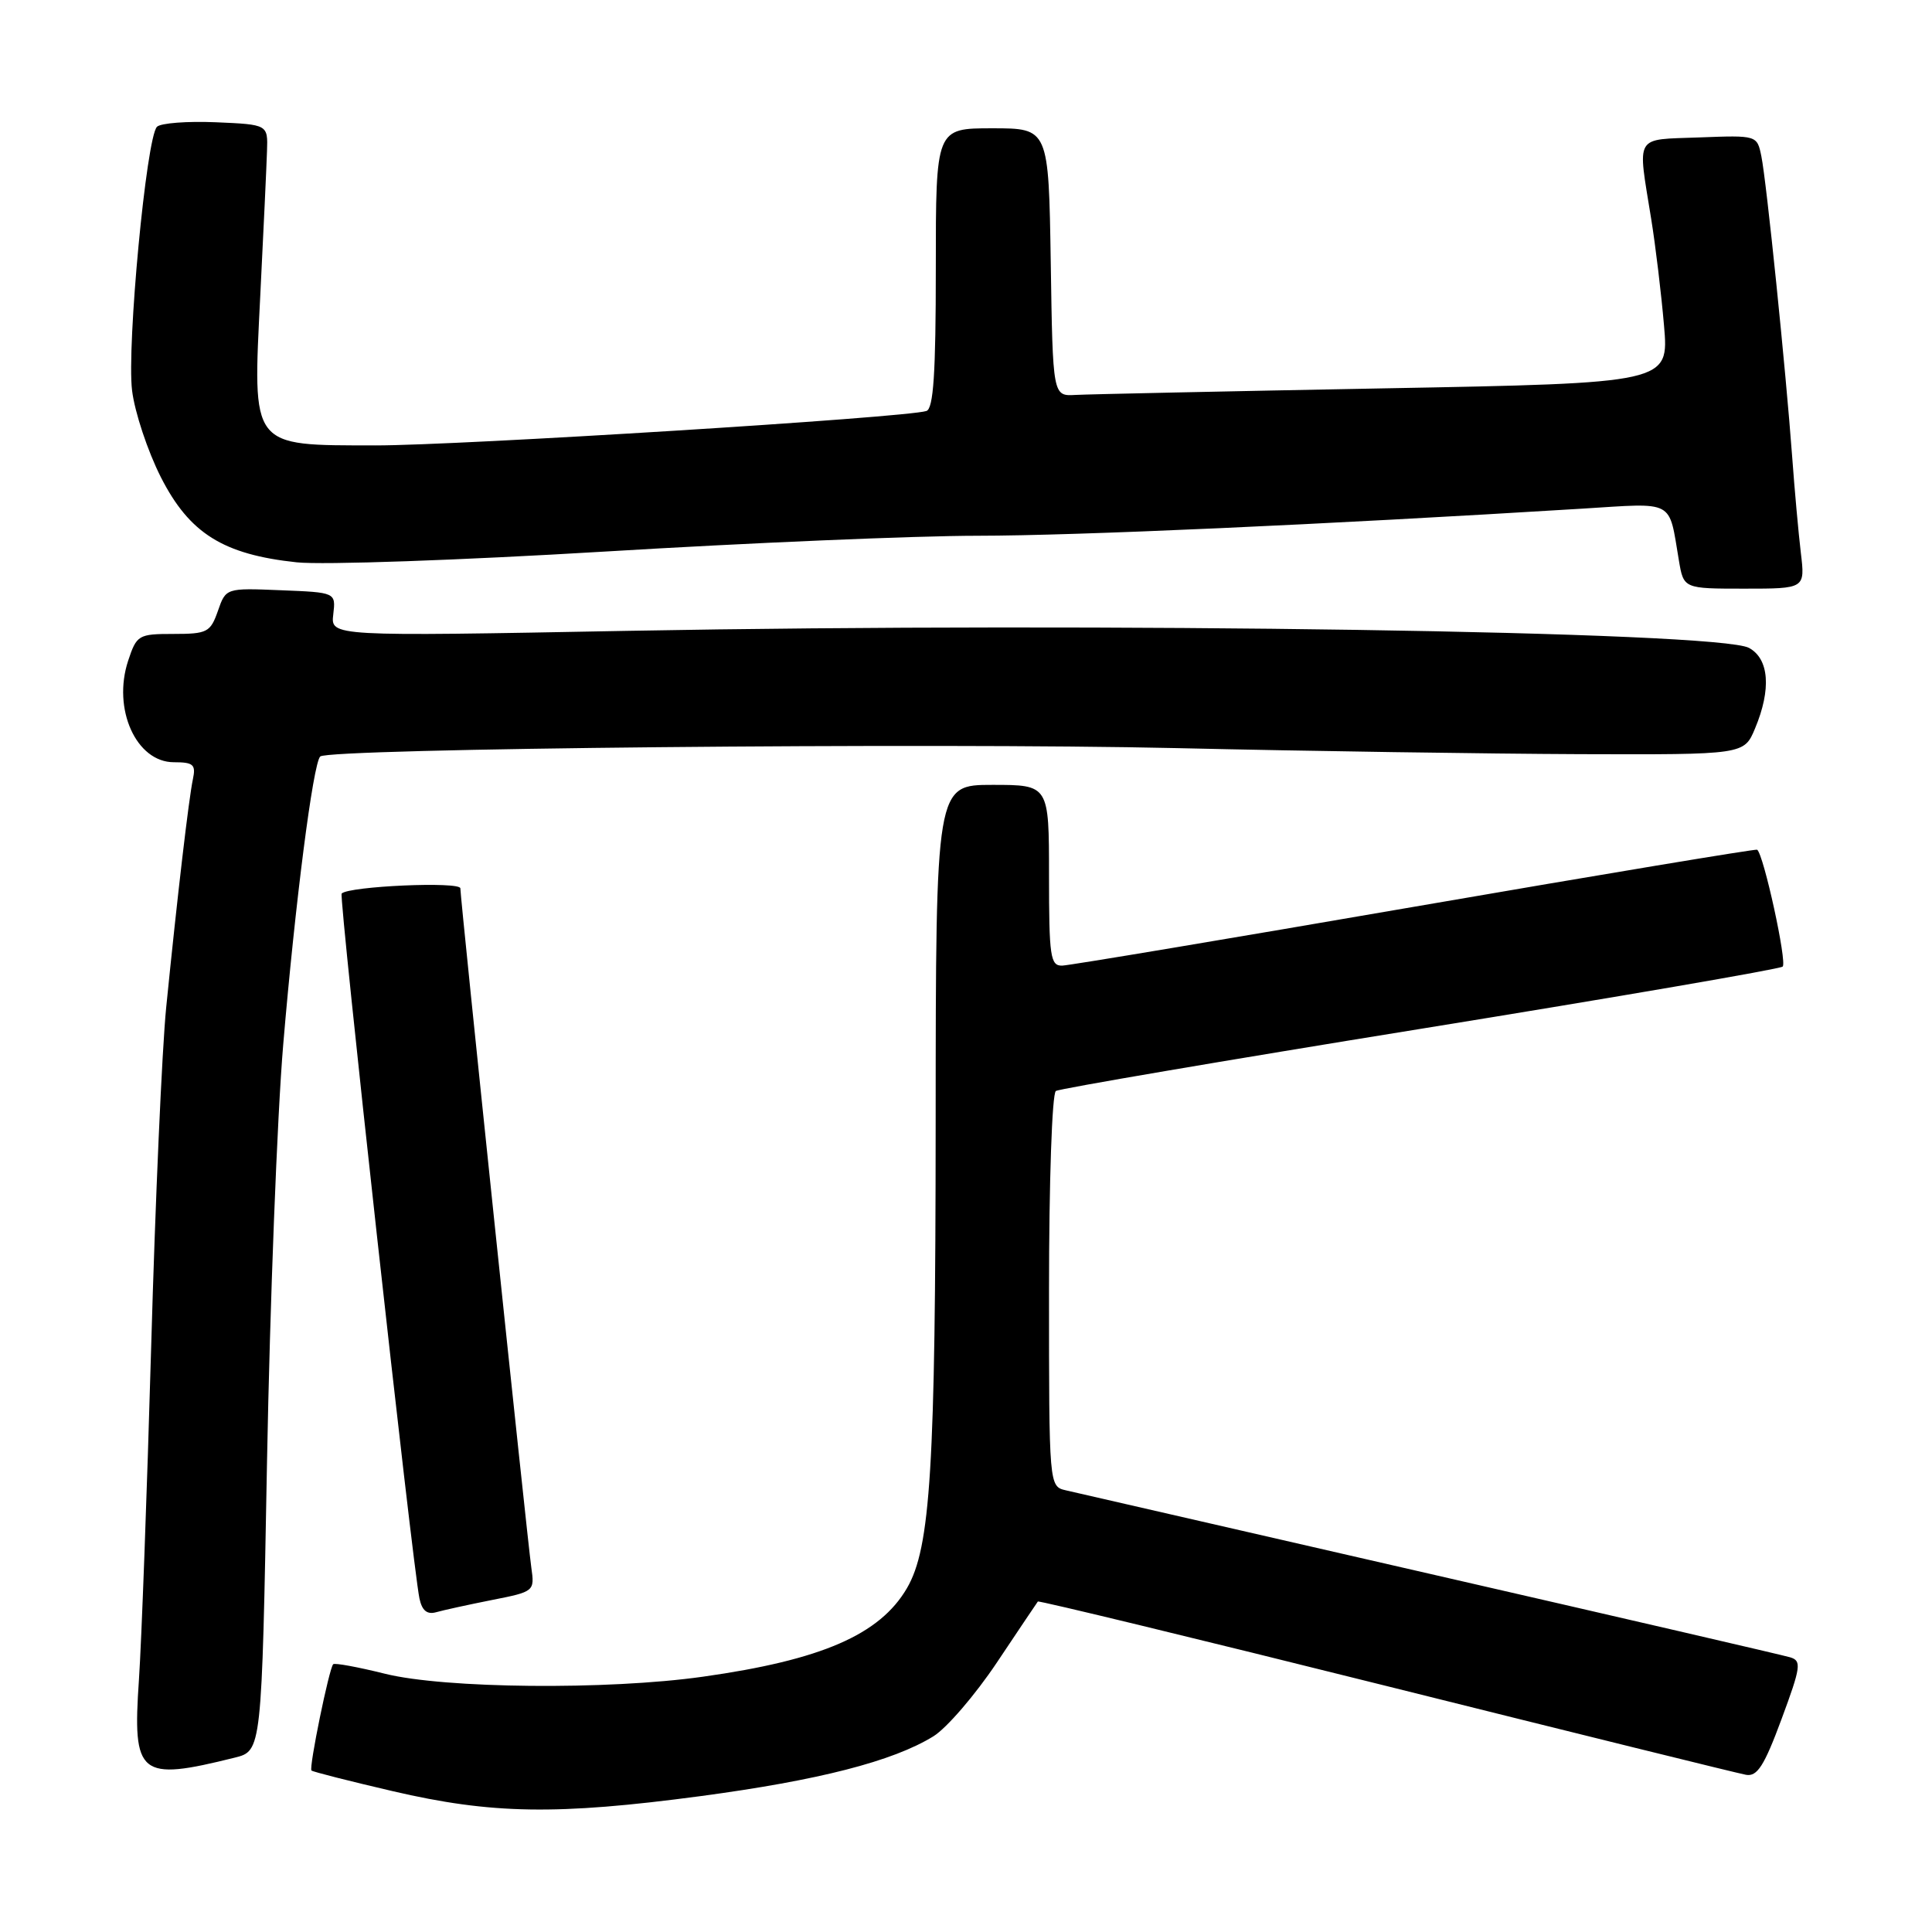 <?xml version="1.0" encoding="UTF-8" standalone="no"?>
<!DOCTYPE svg PUBLIC "-//W3C//DTD SVG 1.1//EN" "http://www.w3.org/Graphics/SVG/1.1/DTD/svg11.dtd" >
<svg xmlns="http://www.w3.org/2000/svg" xmlns:xlink="http://www.w3.org/1999/xlink" version="1.1" viewBox="0 0 256 256">
 <g >
 <path fill="currentColor"
d=" M 92.79 238.00 C 108.50 235.90 118.31 233.38 123.68 230.07 C 125.43 228.99 129.21 224.60 132.08 220.31 C 134.95 216.01 137.40 212.37 137.52 212.21 C 137.64 212.06 158.39 217.08 183.62 223.38 C 208.85 229.68 230.33 234.99 231.35 235.17 C 232.84 235.44 233.77 233.99 236.06 227.80 C 238.64 220.84 238.74 220.06 237.20 219.60 C 236.27 219.32 214.80 214.35 189.50 208.55 C 164.20 202.75 142.49 197.77 141.25 197.48 C 139.00 196.96 139.00 196.96 139.00 171.04 C 139.00 156.63 139.40 144.87 139.91 144.56 C 140.40 144.25 162.12 140.55 188.16 136.34 C 214.20 132.13 235.82 128.41 236.21 128.08 C 236.83 127.55 233.69 113.19 232.83 112.59 C 232.65 112.47 212.25 115.86 187.50 120.13 C 162.75 124.40 141.71 127.92 140.75 127.95 C 139.18 127.99 139.00 126.78 139.00 116.00 C 139.00 104.00 139.00 104.00 131.50 104.00 C 124.00 104.00 124.00 104.00 123.98 148.75 C 123.96 194.47 123.31 205.08 120.17 210.45 C 116.57 216.61 108.85 219.96 93.15 222.17 C 80.50 223.96 58.92 223.75 51.01 221.78 C 47.43 220.89 44.35 220.32 44.15 220.52 C 43.61 221.06 40.91 234.25 41.27 234.60 C 41.44 234.77 46.28 236.00 52.04 237.34 C 65.14 240.39 73.78 240.53 92.79 238.00 Z  M 31.09 232.90 C 34.68 232.01 34.68 232.01 35.38 193.75 C 35.77 172.71 36.73 147.80 37.53 138.39 C 39.11 119.65 41.48 101.19 42.43 100.24 C 43.50 99.17 123.36 98.39 155.94 99.13 C 173.30 99.53 197.31 99.88 209.30 99.93 C 231.10 100.00 231.10 100.00 232.55 96.53 C 234.73 91.33 234.42 87.30 231.75 85.85 C 227.72 83.66 146.25 82.42 83.16 83.59 C 43.81 84.33 43.81 84.33 44.16 81.41 C 44.50 78.50 44.50 78.50 37.21 78.21 C 29.93 77.91 29.93 77.91 28.87 80.96 C 27.88 83.78 27.46 84.00 22.98 84.00 C 18.34 84.00 18.11 84.14 16.98 87.55 C 14.87 93.95 18.05 101.00 23.04 101.00 C 25.63 101.00 25.97 101.31 25.56 103.25 C 25.02 105.78 23.52 118.54 22.02 133.50 C 21.47 139.00 20.57 159.25 20.03 178.50 C 19.48 197.75 18.75 217.58 18.41 222.57 C 17.54 235.32 18.43 236.05 31.09 232.90 Z  M 65.18 212.01 C 70.81 210.90 70.85 210.86 70.40 207.69 C 69.85 203.78 61.00 119.10 61.00 117.71 C 61.00 116.77 46.24 117.42 45.27 118.40 C 44.88 118.79 54.66 207.46 55.58 211.81 C 55.92 213.41 56.59 213.96 57.78 213.63 C 58.73 213.36 62.06 212.63 65.18 212.01 Z  M 238.62 73.25 C 238.31 70.64 237.79 64.90 237.47 60.50 C 236.64 49.16 234.07 24.02 233.39 20.71 C 232.82 17.92 232.82 17.92 225.16 18.21 C 216.46 18.54 216.97 17.68 218.79 29.00 C 219.37 32.58 220.13 38.93 220.49 43.13 C 221.15 50.76 221.15 50.76 183.32 51.46 C 162.52 51.85 144.15 52.24 142.50 52.33 C 139.50 52.50 139.50 52.50 139.23 34.75 C 138.95 17.00 138.95 17.00 131.48 17.00 C 124.00 17.00 124.00 17.00 124.00 35.53 C 124.00 49.48 123.69 54.16 122.75 54.46 C 120.03 55.34 60.78 59.03 49.75 59.02 C 33.08 58.99 33.48 59.51 34.49 39.11 C 34.92 30.52 35.32 21.93 35.38 20.00 C 35.50 16.50 35.50 16.50 28.60 16.20 C 24.80 16.04 21.29 16.31 20.80 16.80 C 19.39 18.21 16.78 45.88 17.50 51.74 C 17.85 54.62 19.57 59.79 21.32 63.24 C 25.10 70.67 29.56 73.47 39.31 74.51 C 42.72 74.88 61.05 74.23 80.06 73.09 C 99.07 71.94 121.34 70.99 129.56 70.99 C 142.69 70.98 174.98 69.53 209.64 67.40 C 222.06 66.63 221.08 66.11 222.46 74.25 C 223.09 78.00 223.09 78.00 231.14 78.00 C 239.19 78.00 239.19 78.00 238.62 73.25 Z "/>
</g>
</svg>